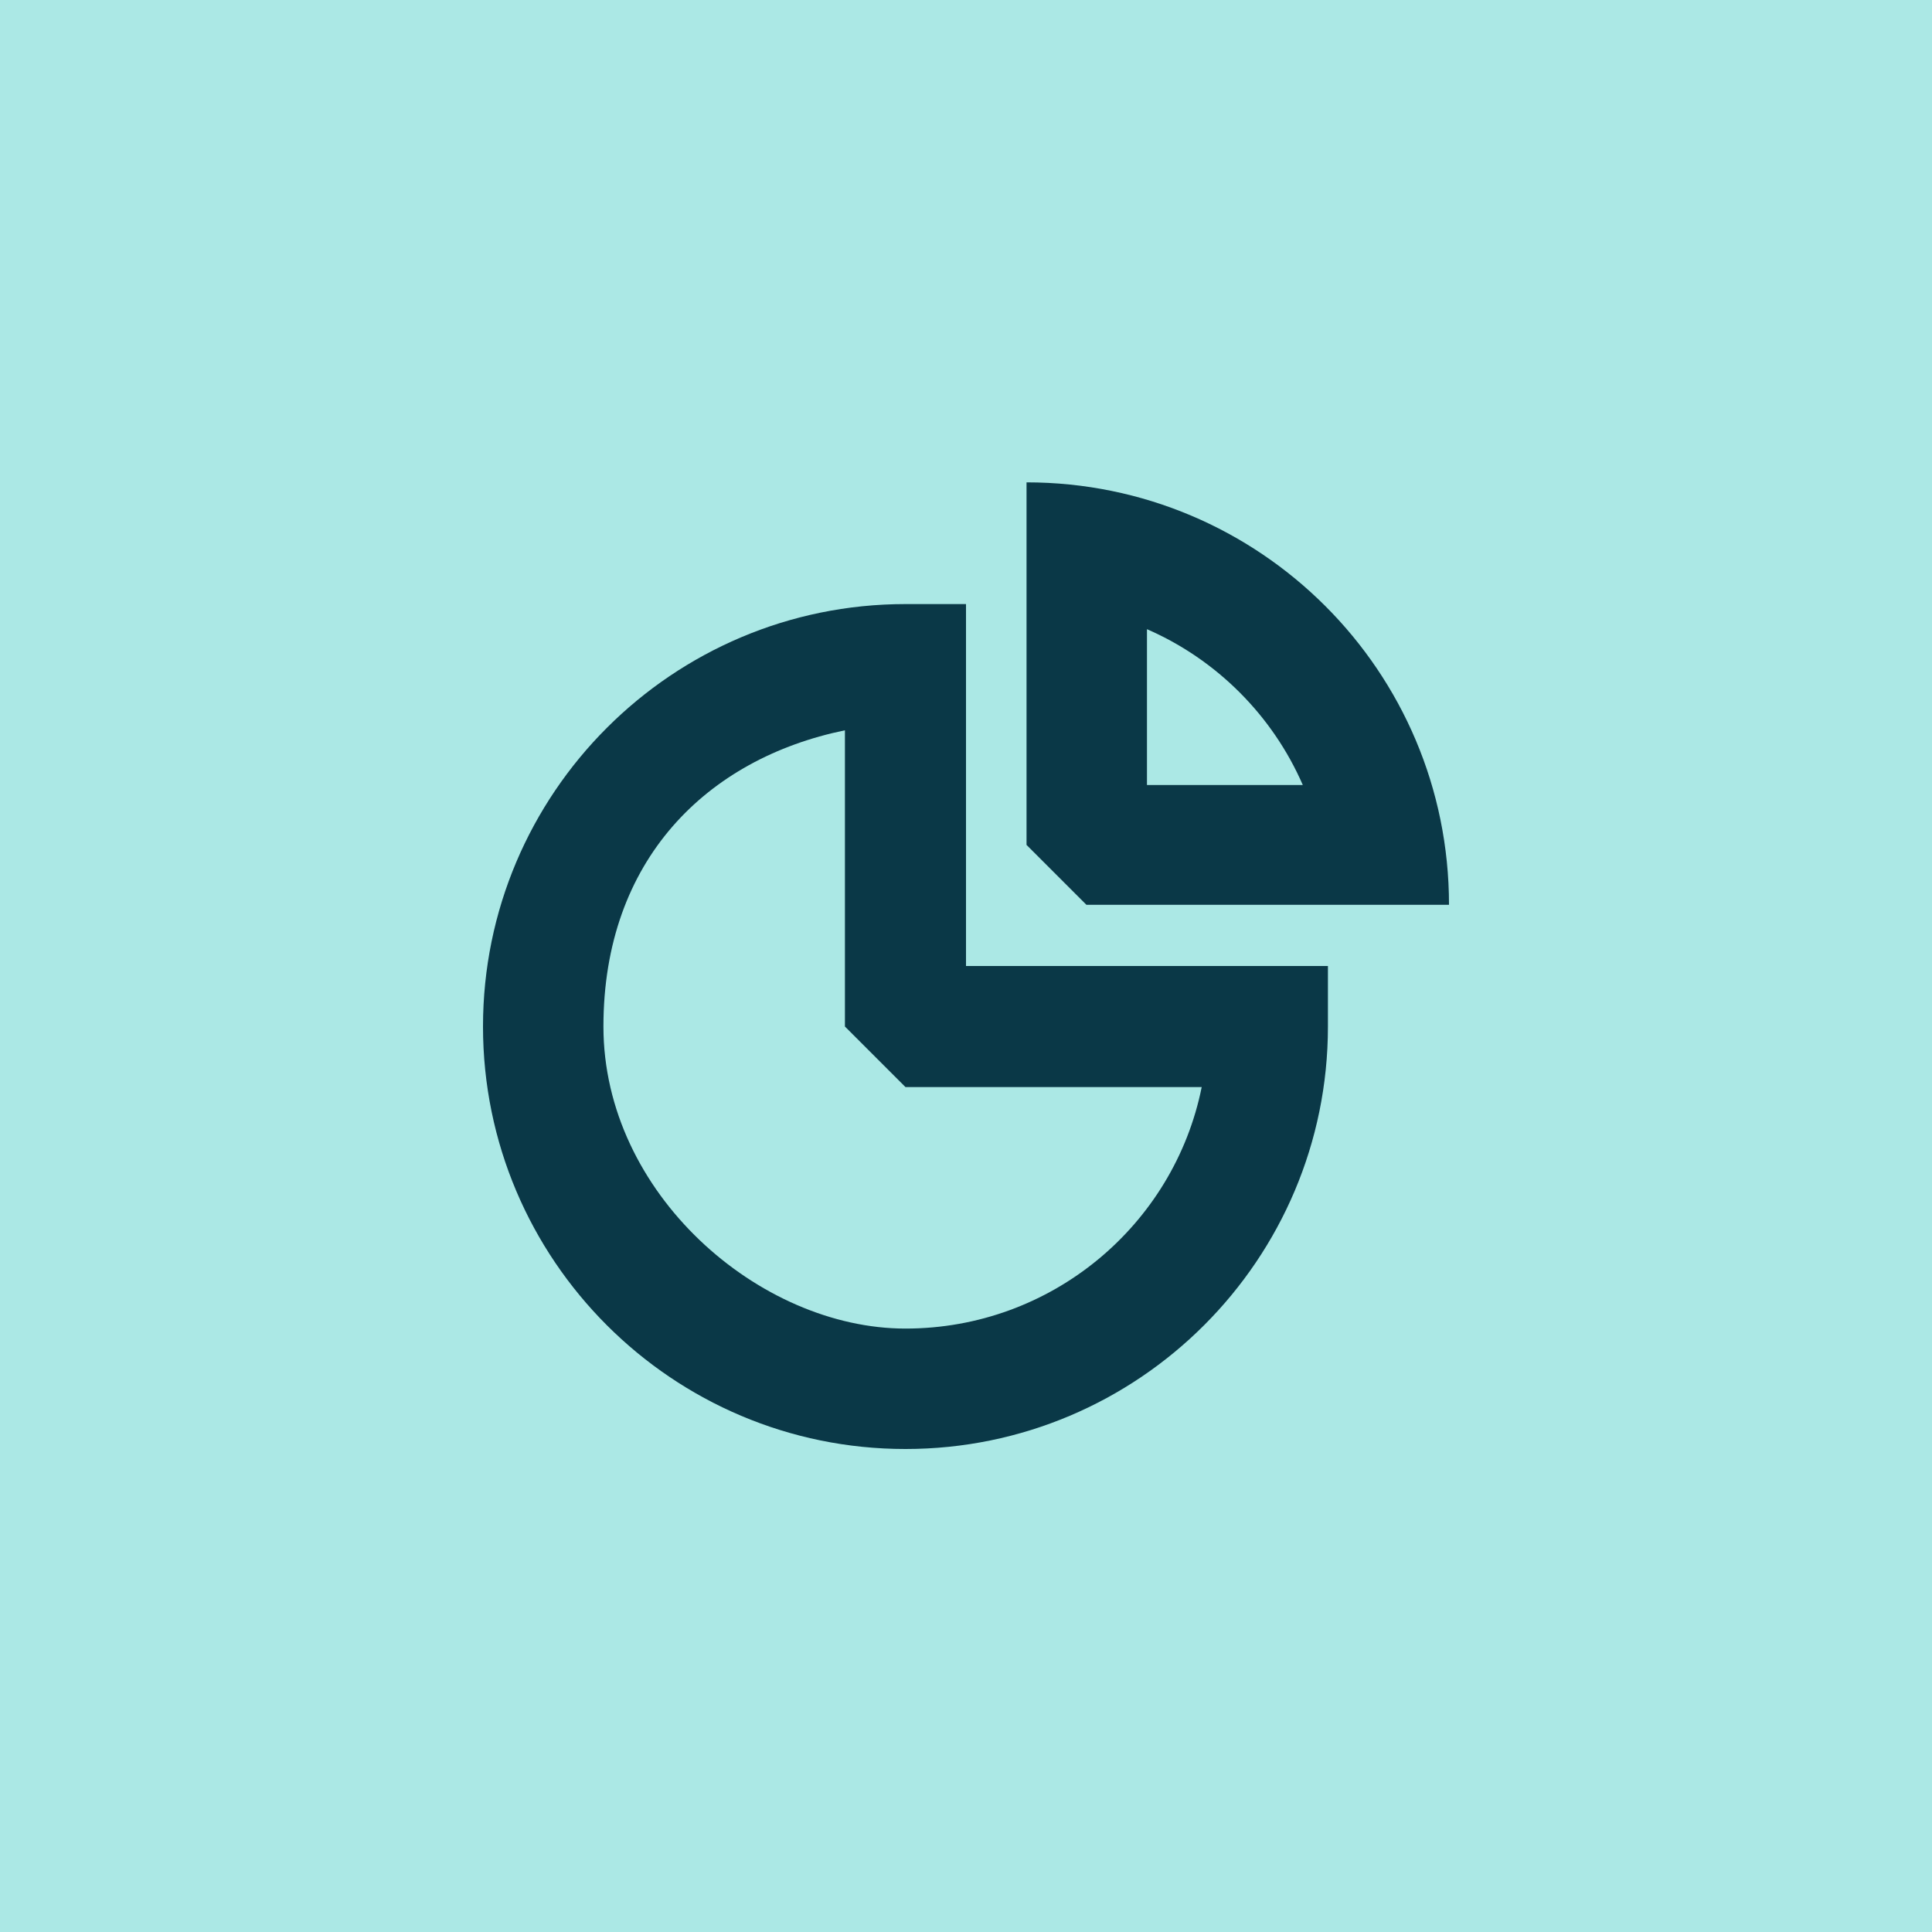 <?xml version="1.0" encoding="UTF-8"?>
<svg id="ICON" xmlns="http://www.w3.org/2000/svg" version="1.1" viewBox="0 0 300 300">
  <!-- Generator: Adobe Illustrator 29.7.1, SVG Export Plug-In . SVG Version: 2.1.1 Build 8)  -->
  <defs>
    <style>
      .st0 {
        fill: #0a3847;
      }

      .st1 {
        fill: #abe8e5;
      }
    </style>
  </defs>
  <rect class="st1" width="300" height="300"/>
  <g>
    <path class="st0" d="M159.4,75v56.2l9.3,9.3h0c0,0,9.5,0,9.5,0h0s28.1,0,28.1,0h0s18.7,0,18.7,0h0c0-36.3-29.4-65.6-65.6-65.6ZM178.1,121.9v-24.2c10.8,4.7,19.5,13.4,24.2,24.2h-24.2Z"/>
    <path class="st0" d="M150,93.8h-9.4c-36.2,0-65.6,29.4-65.6,65.6s29.4,65.6,65.6,65.6,65.6-29.4,65.6-65.6v-9.4h-56.2v-56.3ZM186.6,168.8c-4.3,21.4-23.3,37.5-46,37.5s-46.9-21-46.9-46.9,16.1-41.6,37.5-46v46l9.4,9.4h46Z"/>
  </g>
</svg>